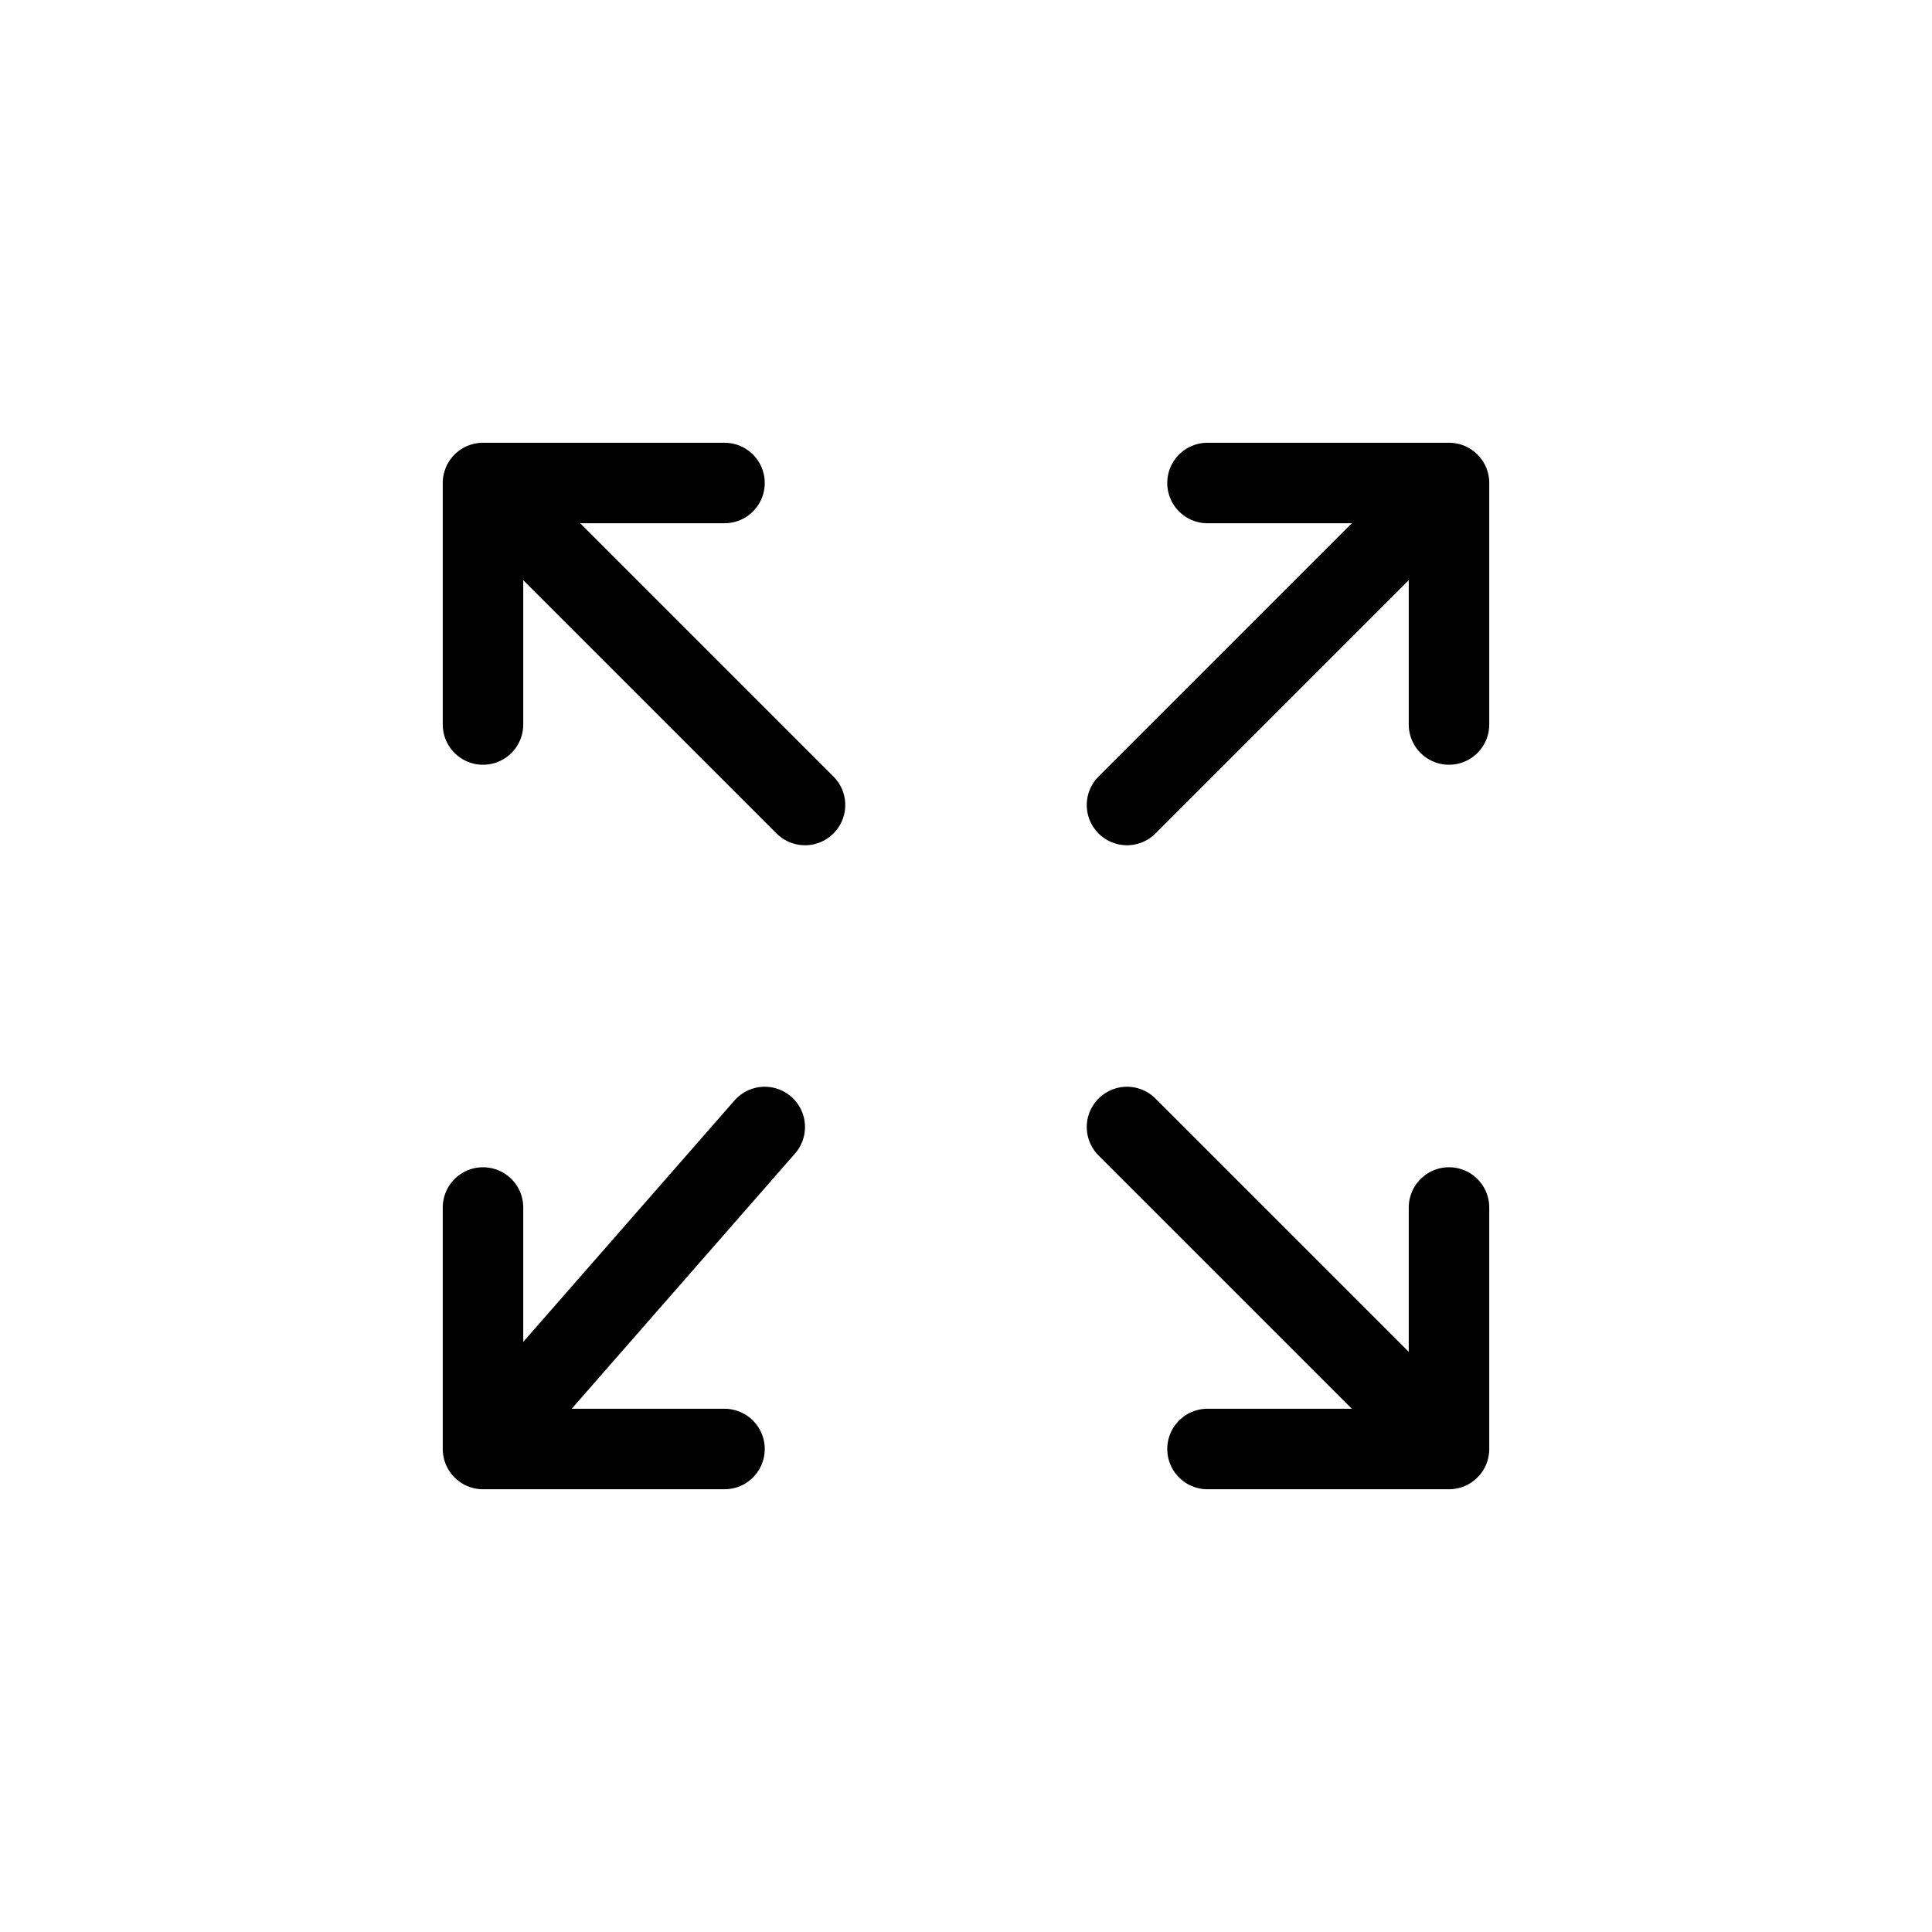 <svg width="24" height="24" viewBox="0 0 24 24" fill="none" xmlns="http://www.w3.org/2000/svg">

<path d="M15 6H18M18 6V9M18 6L14 10M9 18H6M6 18V15M6 18L9.5 14M18 15V18M18 18H15M18 18L14 14M6 9L6 6M6 6L9 6M6 6L10 10" stroke="hsl(186,100%,33%)" stroke-linecap="round" stroke-linejoin="round"/>
</svg>
